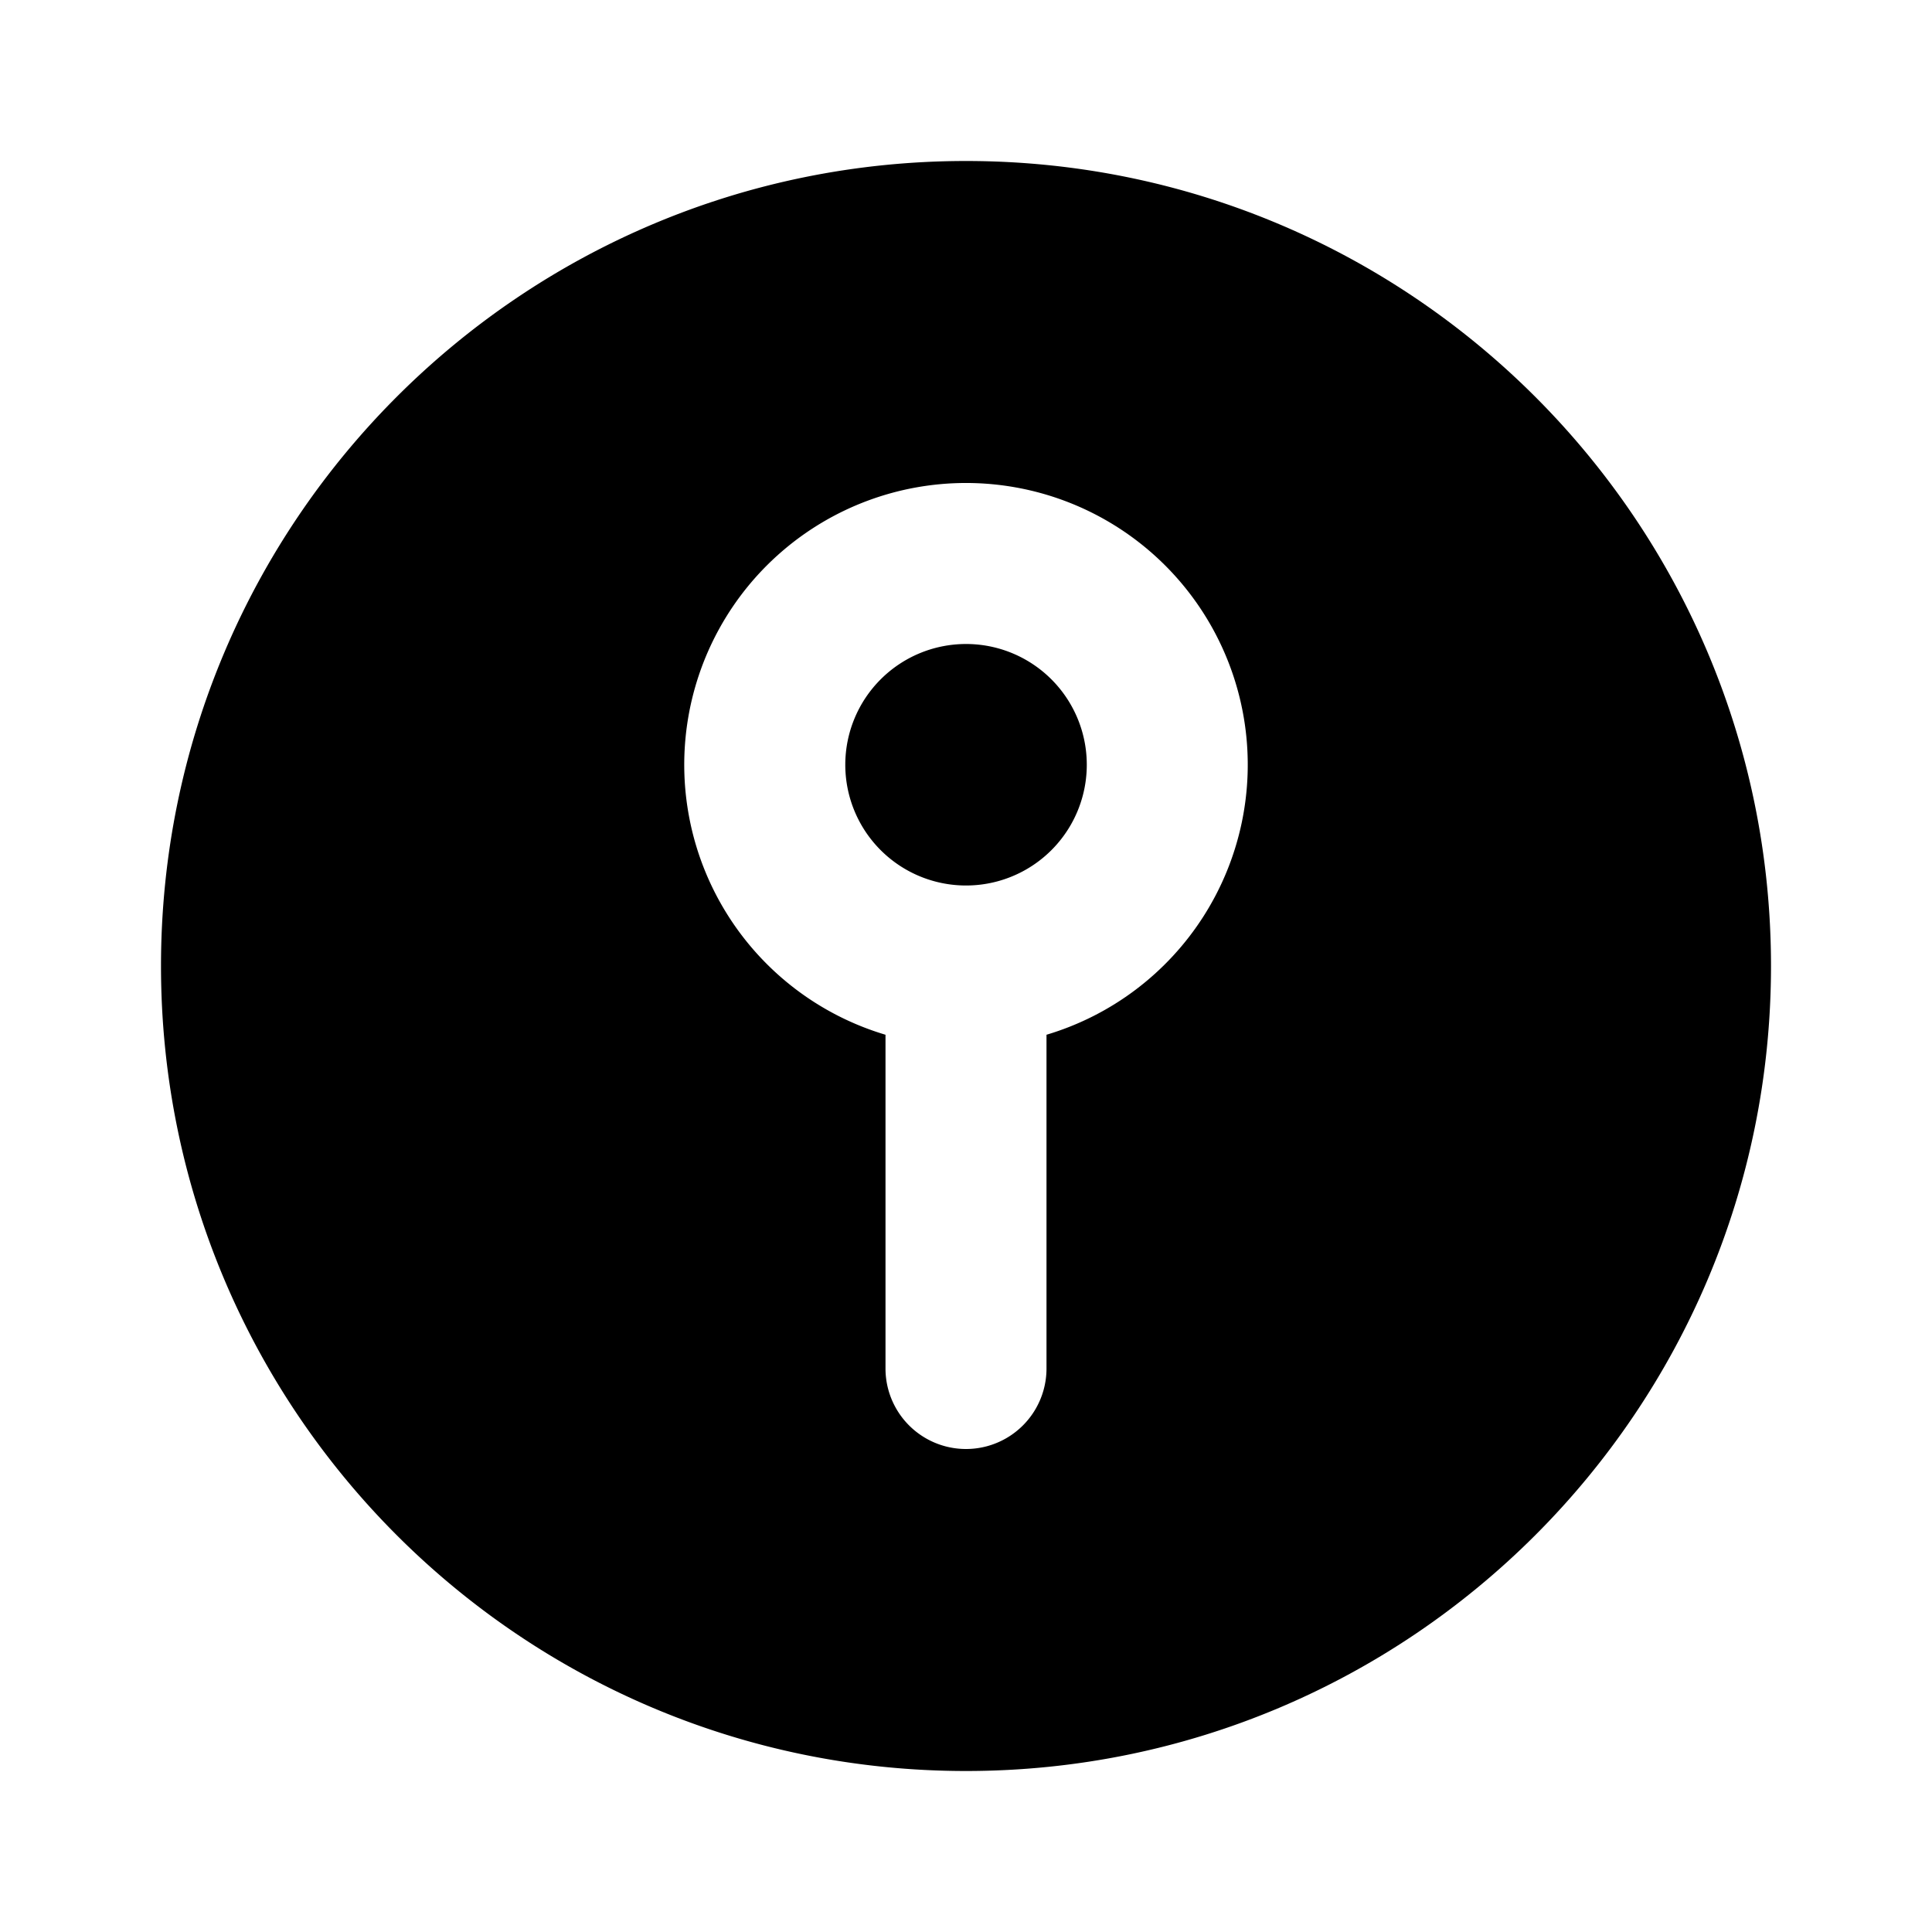 <svg xmlns="http://www.w3.org/2000/svg" width="24" height="24" fill="none" viewBox="0 0 24 24">
  <path fill="currentColor" d="M11.998 11a1.5 1.5 0 1 0 .005-3 1.5 1.5 0 0 0-.005 3Z" />
  <path fill="currentColor" fill-rule="evenodd"
    d="M12 2C6.477 2 2 6.477 2 12s4.477 10 10 10 10-4.477 10-10S17.523 2 12 2Zm1 10.854a3.5 3.5 0 1 0-2 0V17a1 1 0 1 0 2 0v-4.146Z"
    clip-rule="evenodd" />
</svg>